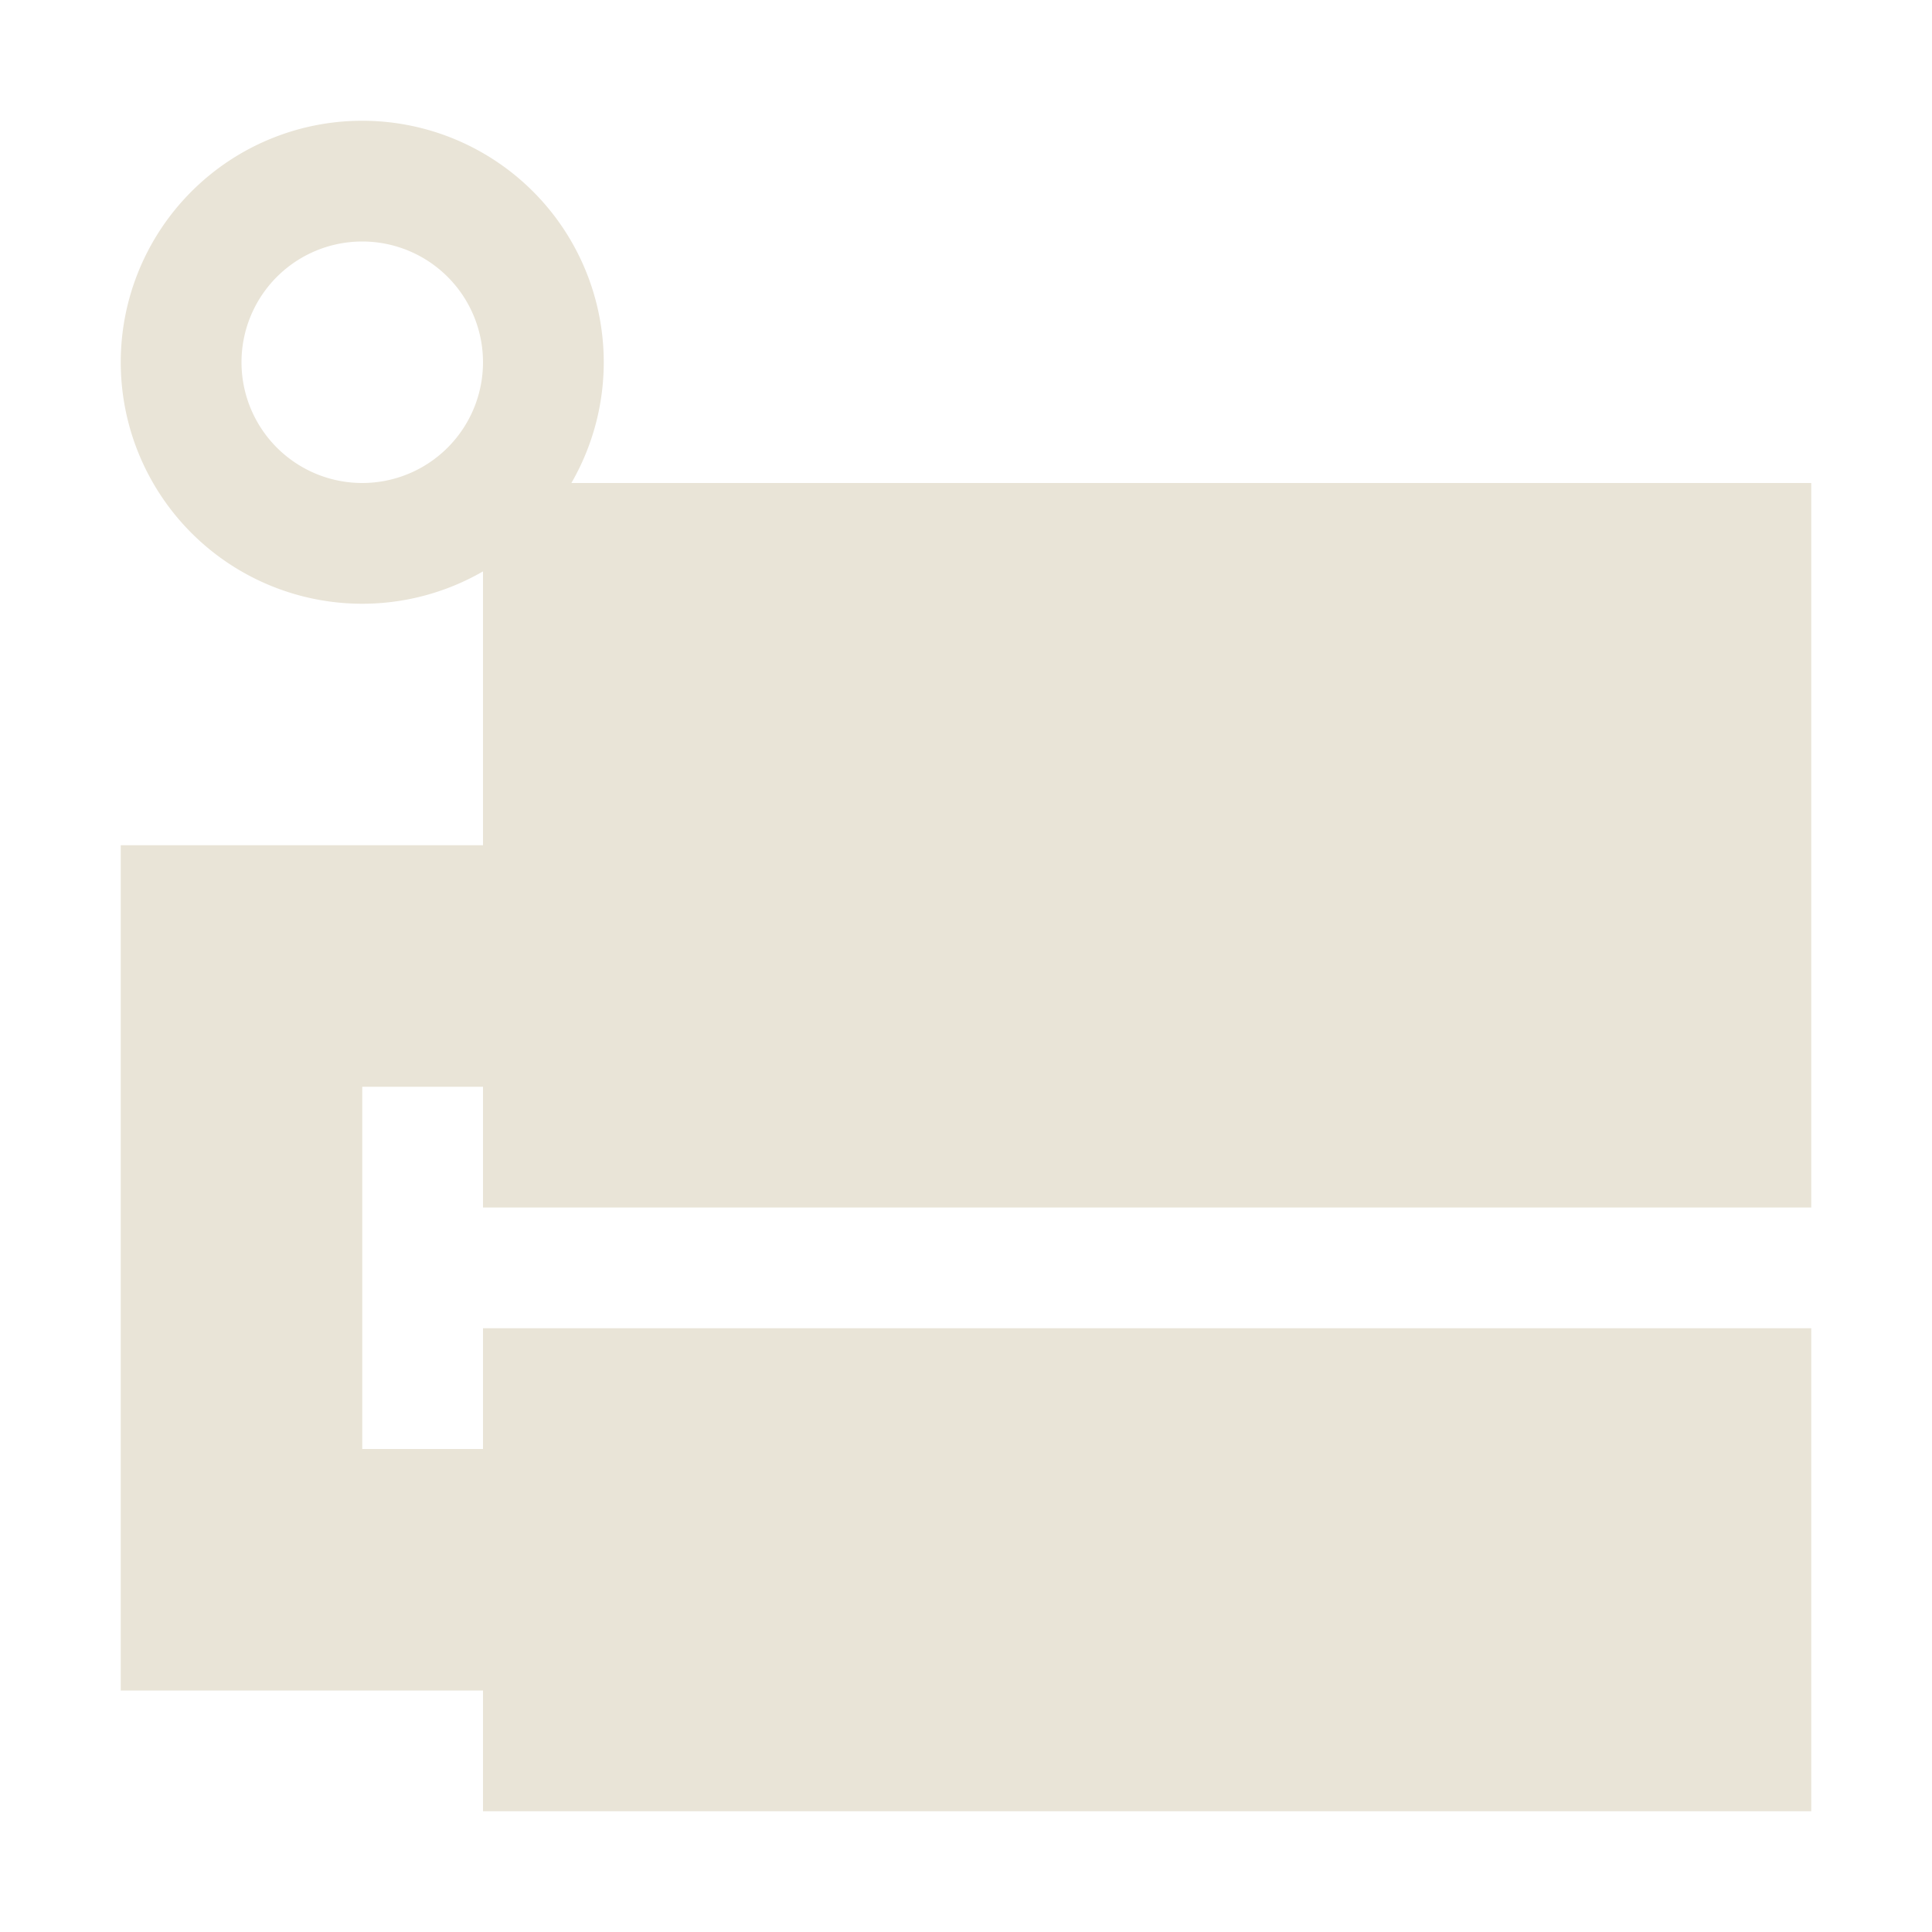 <svg xmlns="http://www.w3.org/2000/svg" width="16" height="16" version="1.1">
 <defs>
  <style id="current-color-scheme" type="text/css">
   .ColorScheme-Text { color:#e9e4d7; } .ColorScheme-Highlight { color:#4285f4; } .ColorScheme-NeutralText { color:#ff9800; } .ColorScheme-PositiveText { color:#4caf50; } .ColorScheme-NegativeText { color:#f44336; }
  </style>
 </defs>
 <path style="fill:currentColor" class="ColorScheme-Text" d="M 3,1 A 2,2 0 0 0 1,3 2,2 0 0 0 3,5 2,2 0 0 0 5,3 2,2 0 0 0 3,1 Z M 3,2 A 1,1 0 0 1 4,3 1,1 0 0 1 3,4 1,1 0 0 1 2,3 1,1 0 0 1 3,2 Z M 4,7 H 1 V 14 H 4 V 15 H 15 V 11 H 4 V 12 H 3 V 9 H 4 V 10 H 15 V 4 H 4 Z"/>
</svg>
